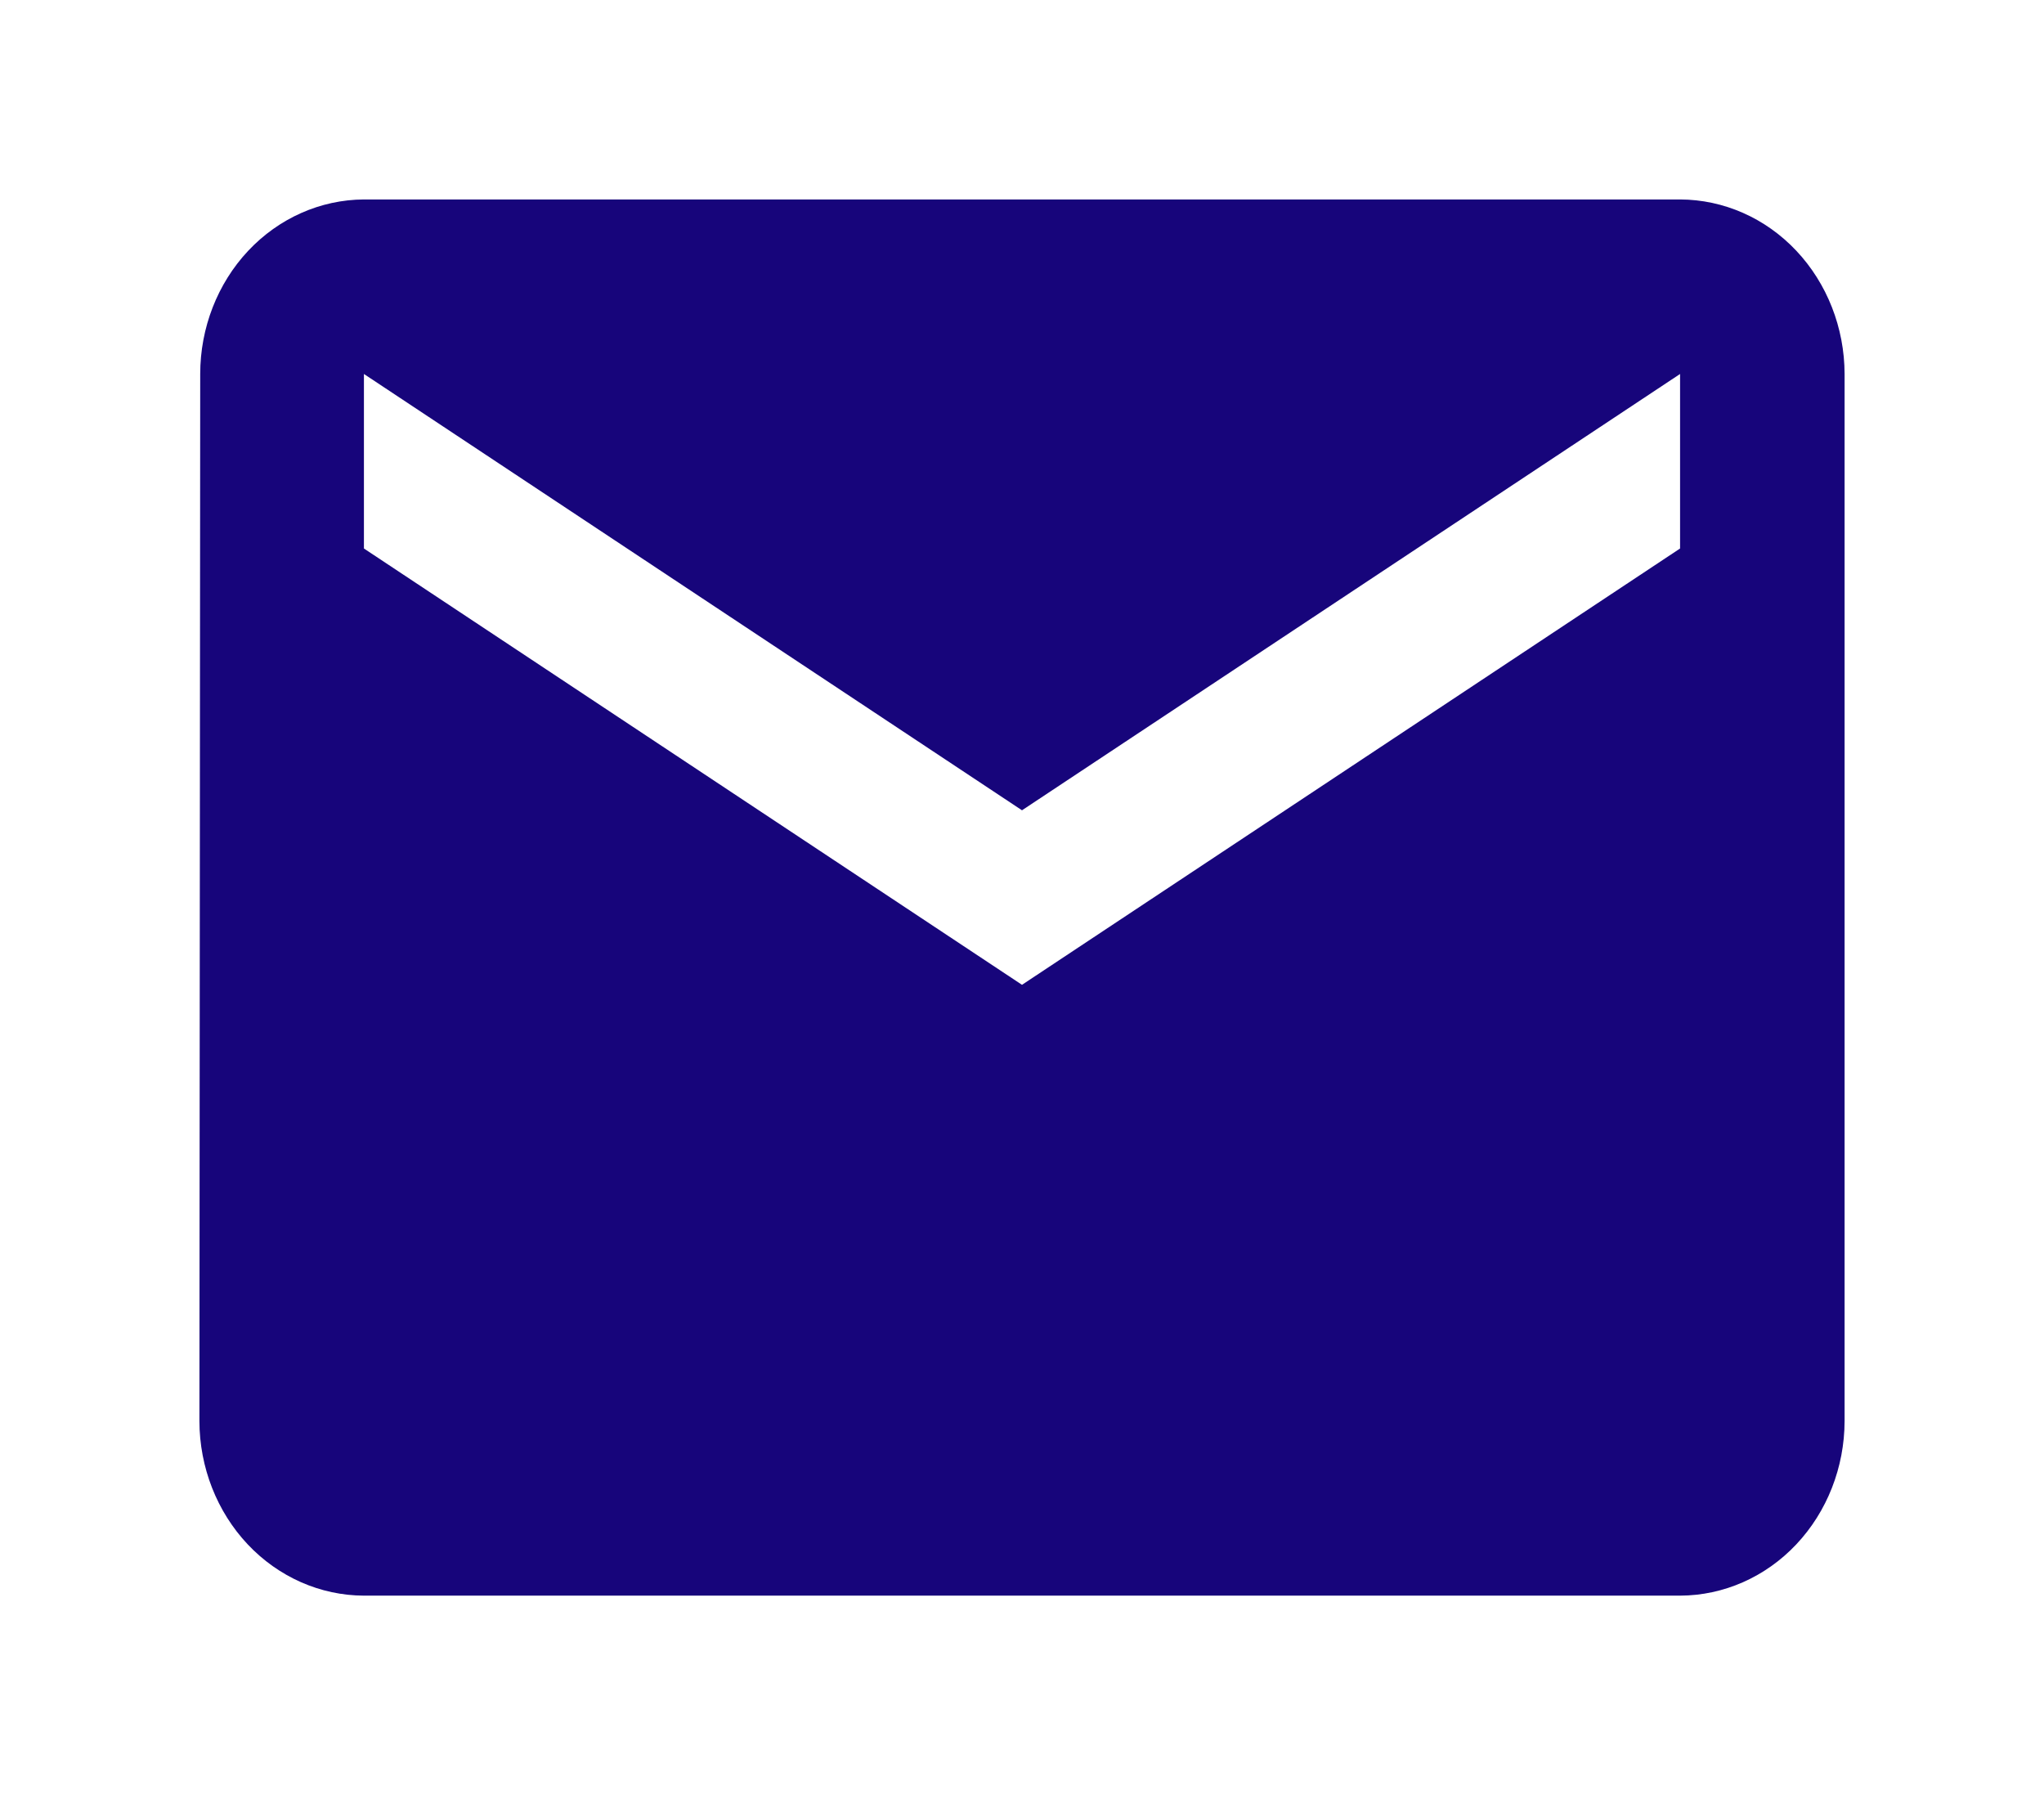 <svg width="41" height="36" viewBox="0 0 41 36" fill="none" xmlns="http://www.w3.org/2000/svg">
<g filter="url(#filter0_d)">
<path d="M33.7 0H7.3C6.428 0.005 5.593 0.375 4.977 1.031C4.362 1.687 4.016 2.575 4.016 3.5L4 24.5C4.002 25.427 4.351 26.316 4.969 26.972C5.588 27.628 6.426 27.997 7.3 28H33.7C34.575 27.997 35.413 27.628 36.031 26.972C36.649 26.316 36.998 25.427 37 24.5V3.5C36.998 2.573 36.649 1.684 36.031 1.028C35.413 0.372 34.575 0.003 33.7 0ZM33.7 7L20.5 15.75L7.3 7V3.5L20.5 12.25L33.7 3.5V7Z" fill="#17057B"/>
</g>
<defs>
<filter id="filter0_d" x="0" y="0" width="41" height="36" filterUnits="userSpaceOnUse" color-interpolation-filters="sRGB">
<feFlood flood-opacity="0" result="BackgroundImageFix"/>
<feColorMatrix in="SourceAlpha" type="matrix" values="0 0 0 0 0 0 0 0 0 0 0 0 0 0 0 0 0 0 127 0"/>
<feOffset dy="4"/>
<feGaussianBlur stdDeviation="2"/>
<feColorMatrix type="matrix" values="0 0 0 0 0 0 0 0 0 0 0 0 0 0 0 0 0 0 0.08 0"/>
<feBlend mode="normal" in2="BackgroundImageFix" result="effect1_dropShadow"/>
<feBlend mode="normal" in="SourceGraphic" in2="effect1_dropShadow" result="shape"/>
</filter>
</defs>
</svg>

